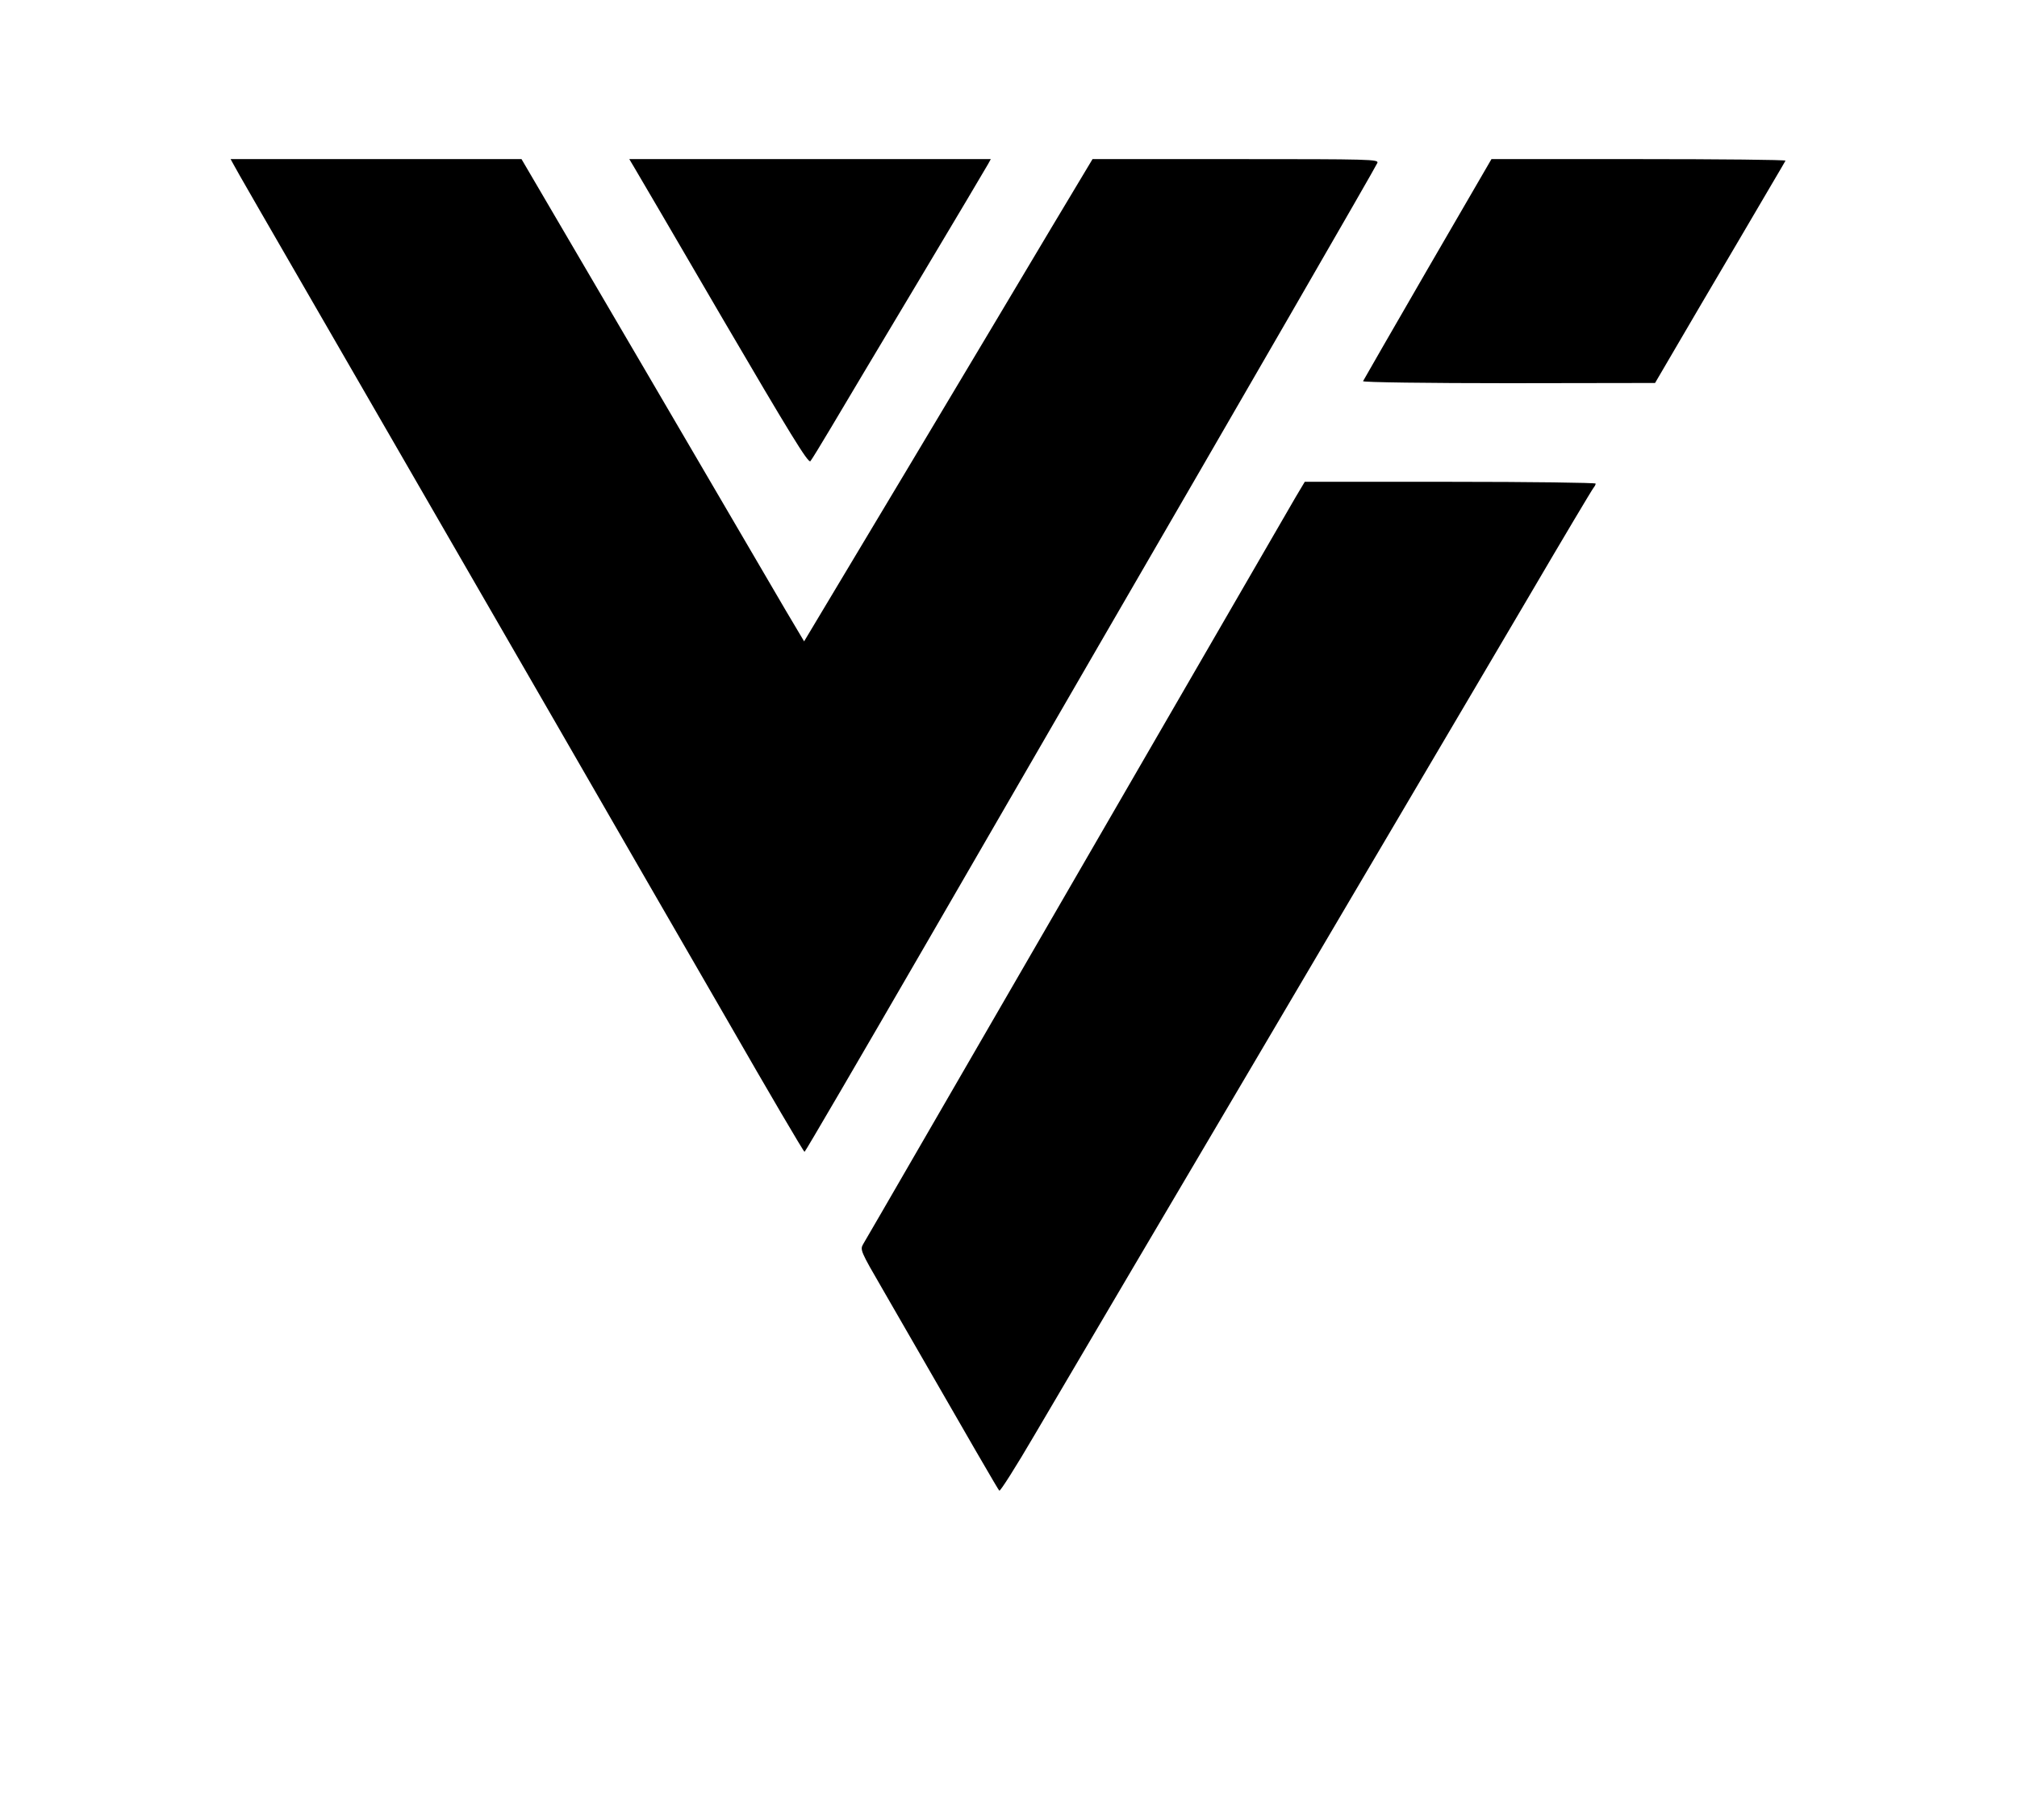 <?xml version="1.0" standalone="no"?>
<!DOCTYPE svg PUBLIC "-//W3C//DTD SVG 20010904//EN"
 "http://www.w3.org/TR/2001/REC-SVG-20010904/DTD/svg10.dtd">
<svg version="1.0" xmlns="http://www.w3.org/2000/svg"
 width="900pt" height="812pt" viewBox="0 0 900 812"
 preserveAspectRatio="xMidYMid meet">
<g transform="translate(0,812) scale(0.1,-0.1)"
fill="#000000" stroke="none">
<path d="M1041 7388 c14 -27 97 -171 624 -1083 219 -379 588 -1018 820 -1420
231 -401 573 -994 760 -1317 186 -324 341 -588 345 -588 3 0 248 420 545 933
296 512 641 1108 765 1322 619 1067 1240 2142 1246 2158 6 16 -28 17 -632 17
l-639 0 -184 -307 c-101 -170 -390 -654 -643 -1077 l-460 -768 -82 138 c-45
77 -328 561 -630 1077 l-549 937 -649 0 -649 0 12 -22z"/>
<path d="M2827 7378 c11 -18 190 -324 398 -681 298 -509 381 -645 391 -635 6
7 47 74 91 148 44 74 217 365 385 645 168 281 310 520 317 533 l12 22 -807 0
-806 0 19 -32z"/>
<path d="M6370 6919 c-157 -271 -286 -496 -288 -500 -2 -5 290 -9 650 -9 l653
1 86 147 c47 81 177 302 289 492 111 190 205 348 207 353 2 4 -292 7 -654 7
l-658 0 -285 -491z"/>
<path d="M5782 5903 c-22 -38 -461 -797 -977 -1688 -516 -891 -944 -1632 -953
-1646 -15 -26 -13 -31 88 -205 420 -730 513 -890 519 -896 4 -4 75 108 158
250 202 344 638 1083 968 1642 147 250 348 590 445 755 97 165 253 428 345
585 93 157 294 499 448 760 153 261 283 479 288 484 5 6 9 14 9 18 0 4 -292 8
-649 8 l-649 0 -40 -67z"/>
</g>
</svg>
